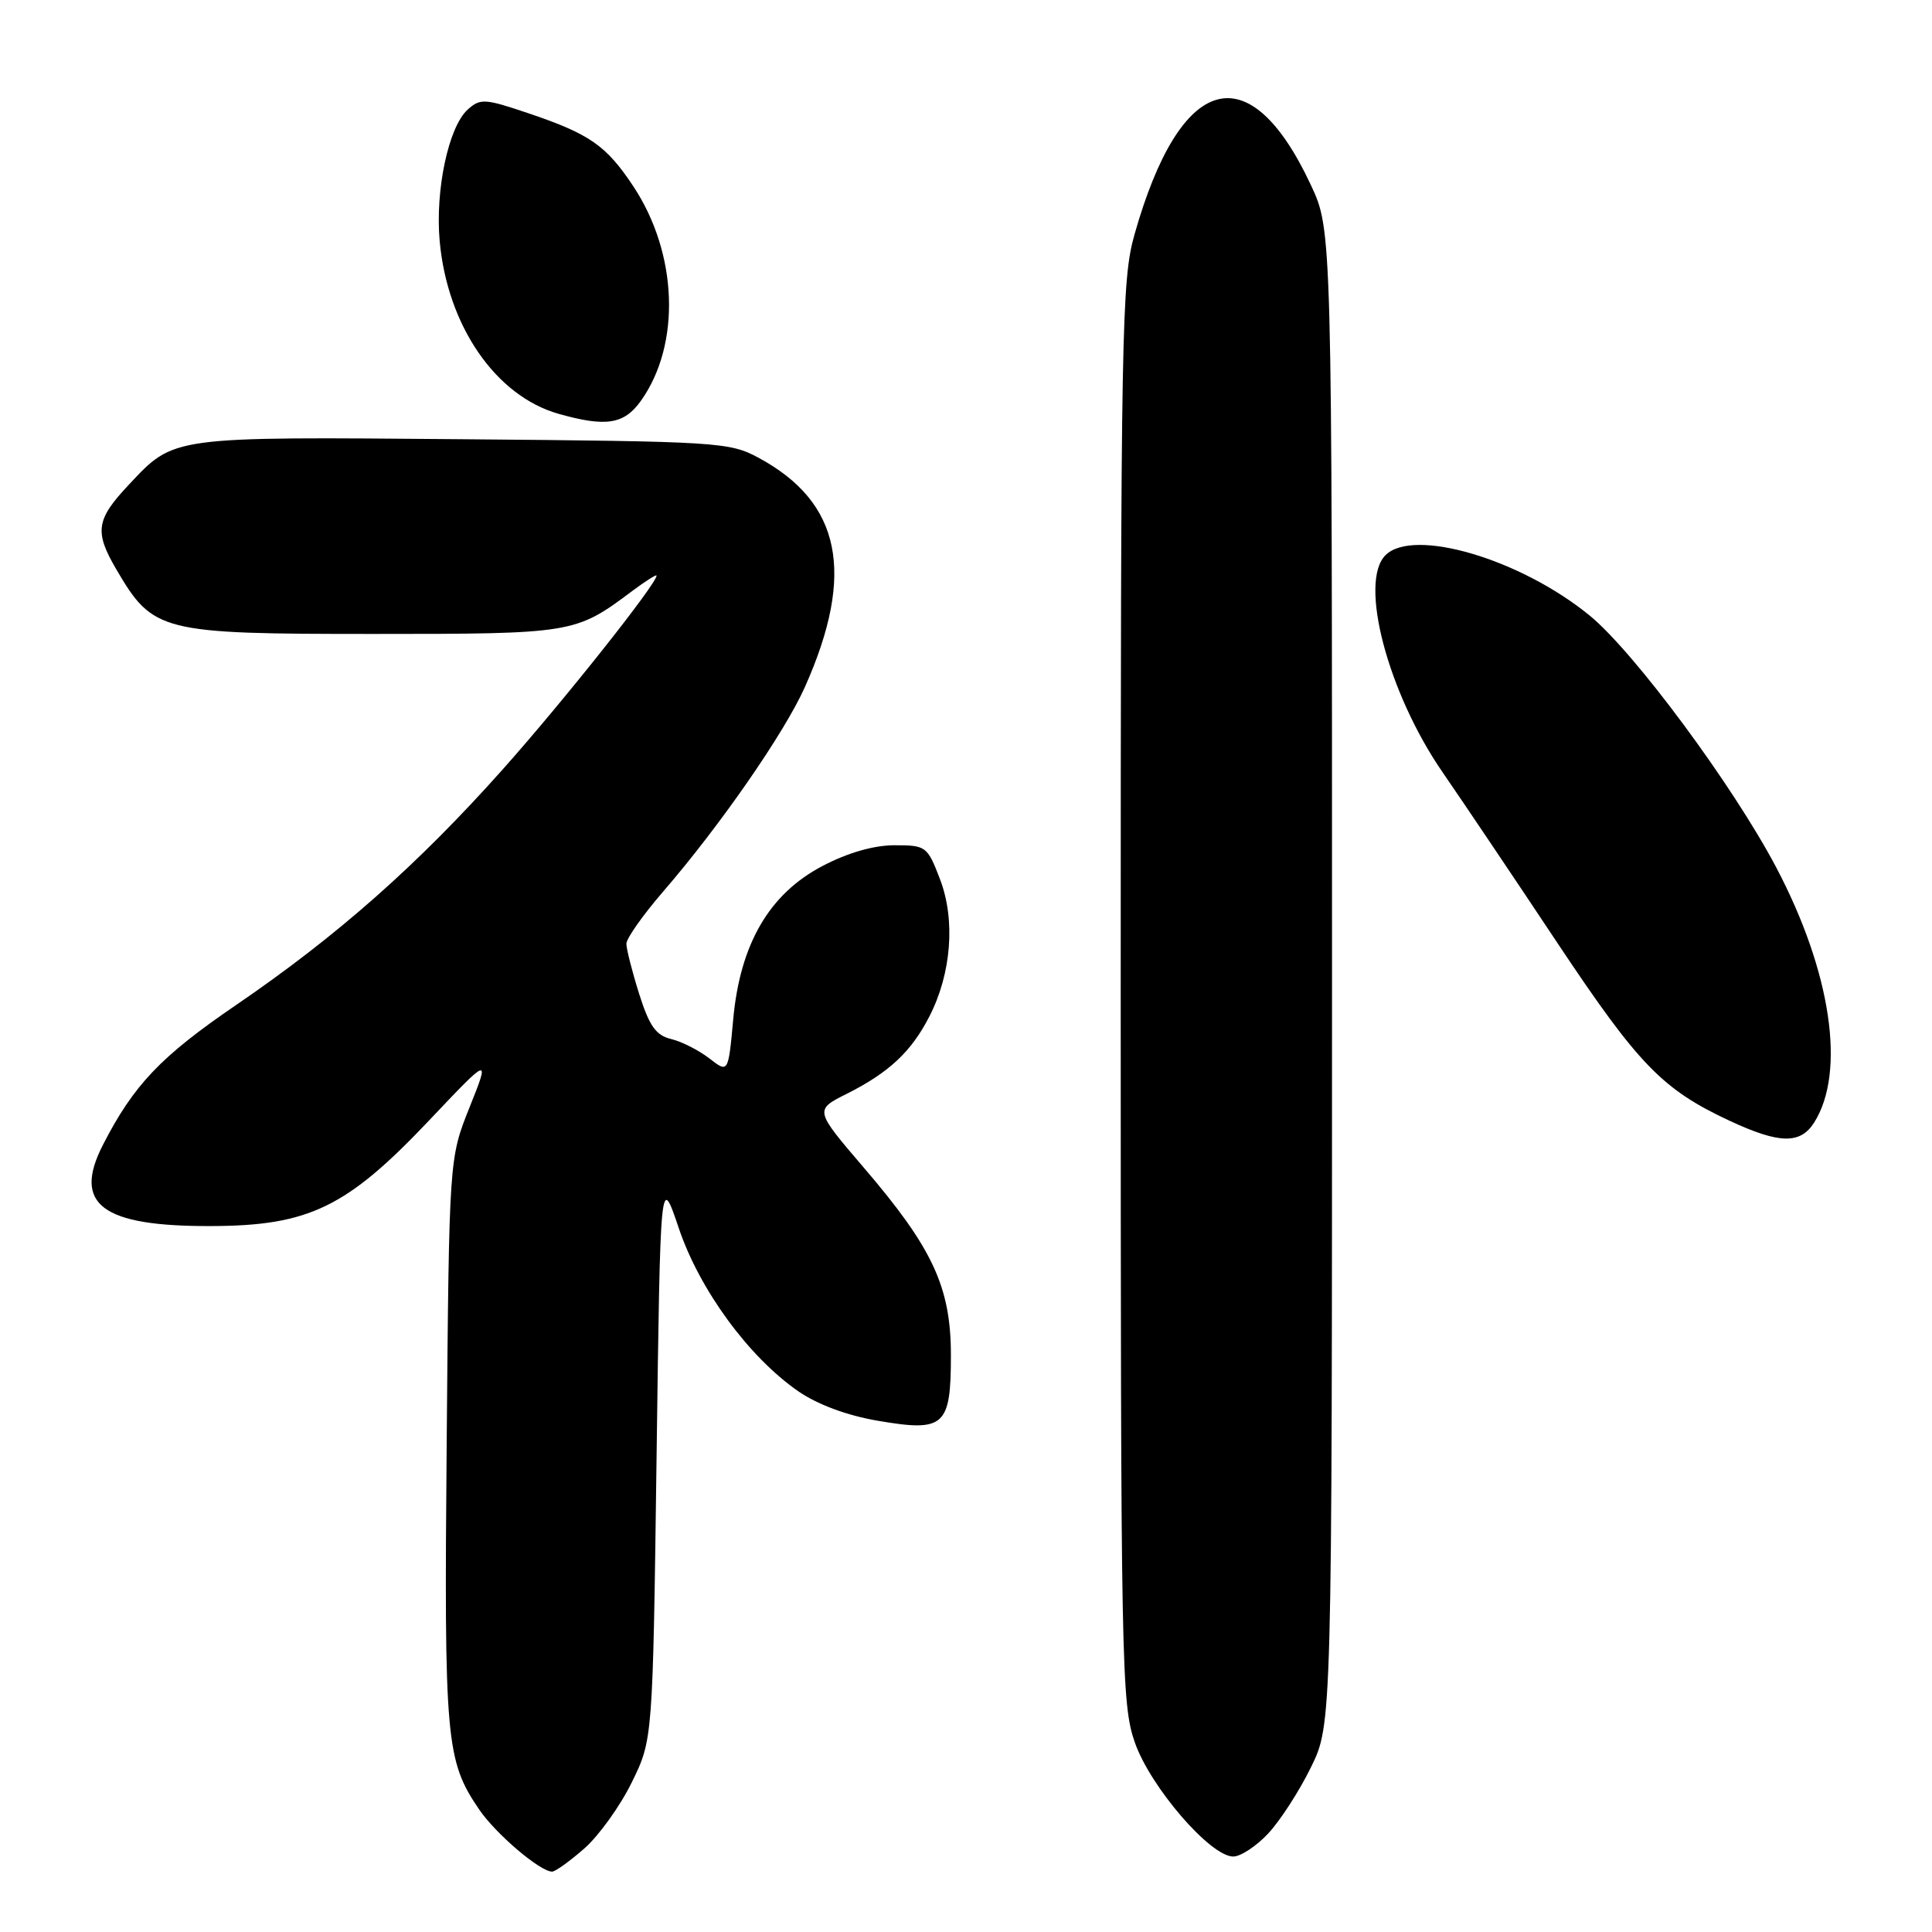 <?xml version="1.0" encoding="UTF-8" standalone="no"?>
<!DOCTYPE svg PUBLIC "-//W3C//DTD SVG 1.1//EN" "http://www.w3.org/Graphics/SVG/1.1/DTD/svg11.dtd" >
<svg xmlns="http://www.w3.org/2000/svg" xmlns:xlink="http://www.w3.org/1999/xlink" version="1.1" viewBox="0 0 256 256">
 <g >
 <path fill="currentColor"
d=" M 77.43 244.93 C 79.35 243.24 82.18 239.31 83.71 236.18 C 86.50 230.50 86.50 230.50 87.00 193.00 C 87.50 155.50 87.50 155.50 89.95 162.76 C 92.71 170.92 99.20 179.79 105.76 184.34 C 108.33 186.11 112.22 187.56 116.33 188.26 C 125.15 189.77 126.00 189.01 126.00 179.57 C 126.00 170.56 123.59 165.37 114.45 154.71 C 107.92 147.08 107.92 147.08 112.21 144.93 C 117.81 142.11 120.75 139.36 123.15 134.68 C 126.07 128.99 126.62 121.91 124.56 116.51 C 122.88 112.13 122.71 112.00 118.53 112.00 C 115.78 112.00 112.34 112.99 108.98 114.75 C 101.92 118.45 98.06 125.09 97.15 135.11 C 96.50 142.19 96.50 142.19 94.00 140.25 C 92.62 139.18 90.35 138.02 88.94 137.68 C 86.91 137.19 86.04 135.96 84.69 131.69 C 83.76 128.74 83.00 125.75 83.00 125.05 C 83.00 124.35 85.19 121.24 87.87 118.14 C 95.44 109.38 103.98 97.05 106.67 91.00 C 113.37 75.95 111.45 66.55 100.50 60.65 C 96.66 58.58 95.13 58.49 61.29 58.20 C 22.45 57.87 23.12 57.78 17.05 64.25 C 12.72 68.85 12.49 70.45 15.41 75.44 C 20.29 83.76 21.24 84.00 49.42 84.00 C 75.96 84.00 76.24 83.95 83.75 78.33 C 85.54 76.99 87.00 76.07 87.00 76.27 C 87.00 77.36 74.73 92.83 66.70 101.85 C 55.39 114.56 44.69 124.02 31.21 133.22 C 21.30 139.99 17.71 143.76 13.64 151.70 C 9.59 159.60 13.49 162.52 28.00 162.46 C 40.95 162.42 45.96 159.98 56.89 148.43 C 64.93 139.94 64.93 139.94 62.22 146.72 C 59.51 153.50 59.51 153.50 59.19 191.00 C 58.84 230.64 59.07 233.27 63.48 239.75 C 65.67 242.98 71.56 248.00 73.16 248.00 C 73.58 248.00 75.50 246.62 77.43 244.93 Z  M 168.05 242.94 C 169.62 241.26 172.17 237.32 173.70 234.19 C 176.50 228.50 176.50 228.50 176.50 129.50 C 176.50 30.50 176.50 30.50 173.69 24.50 C 165.54 7.07 156.40 9.63 150.33 31.06 C 148.62 37.09 148.50 43.49 148.50 131.50 C 148.50 220.82 148.59 225.77 150.37 230.88 C 152.43 236.79 160.38 246.00 163.41 246.00 C 164.40 246.00 166.48 244.62 168.05 242.94 Z  M 240.38 148.75 C 244.62 142.06 242.65 128.77 235.36 114.94 C 229.62 104.06 216.55 86.41 210.66 81.58 C 201.51 74.08 187.27 69.87 183.58 73.57 C 180.03 77.12 183.88 91.77 191.13 102.30 C 193.86 106.26 200.75 116.50 206.44 125.06 C 217.15 141.13 220.28 144.36 229.23 148.53 C 235.79 151.58 238.55 151.63 240.38 148.75 Z  M 84.93 53.10 C 90.25 45.63 89.82 33.60 83.92 24.69 C 80.33 19.27 78.12 17.74 69.99 15.00 C 64.22 13.05 63.64 13.02 61.96 14.53 C 59.43 16.83 57.65 25.20 58.26 31.95 C 59.28 43.16 65.67 52.46 74.00 54.83 C 80.29 56.61 82.70 56.24 84.93 53.10 Z "/>
</g>
</svg>